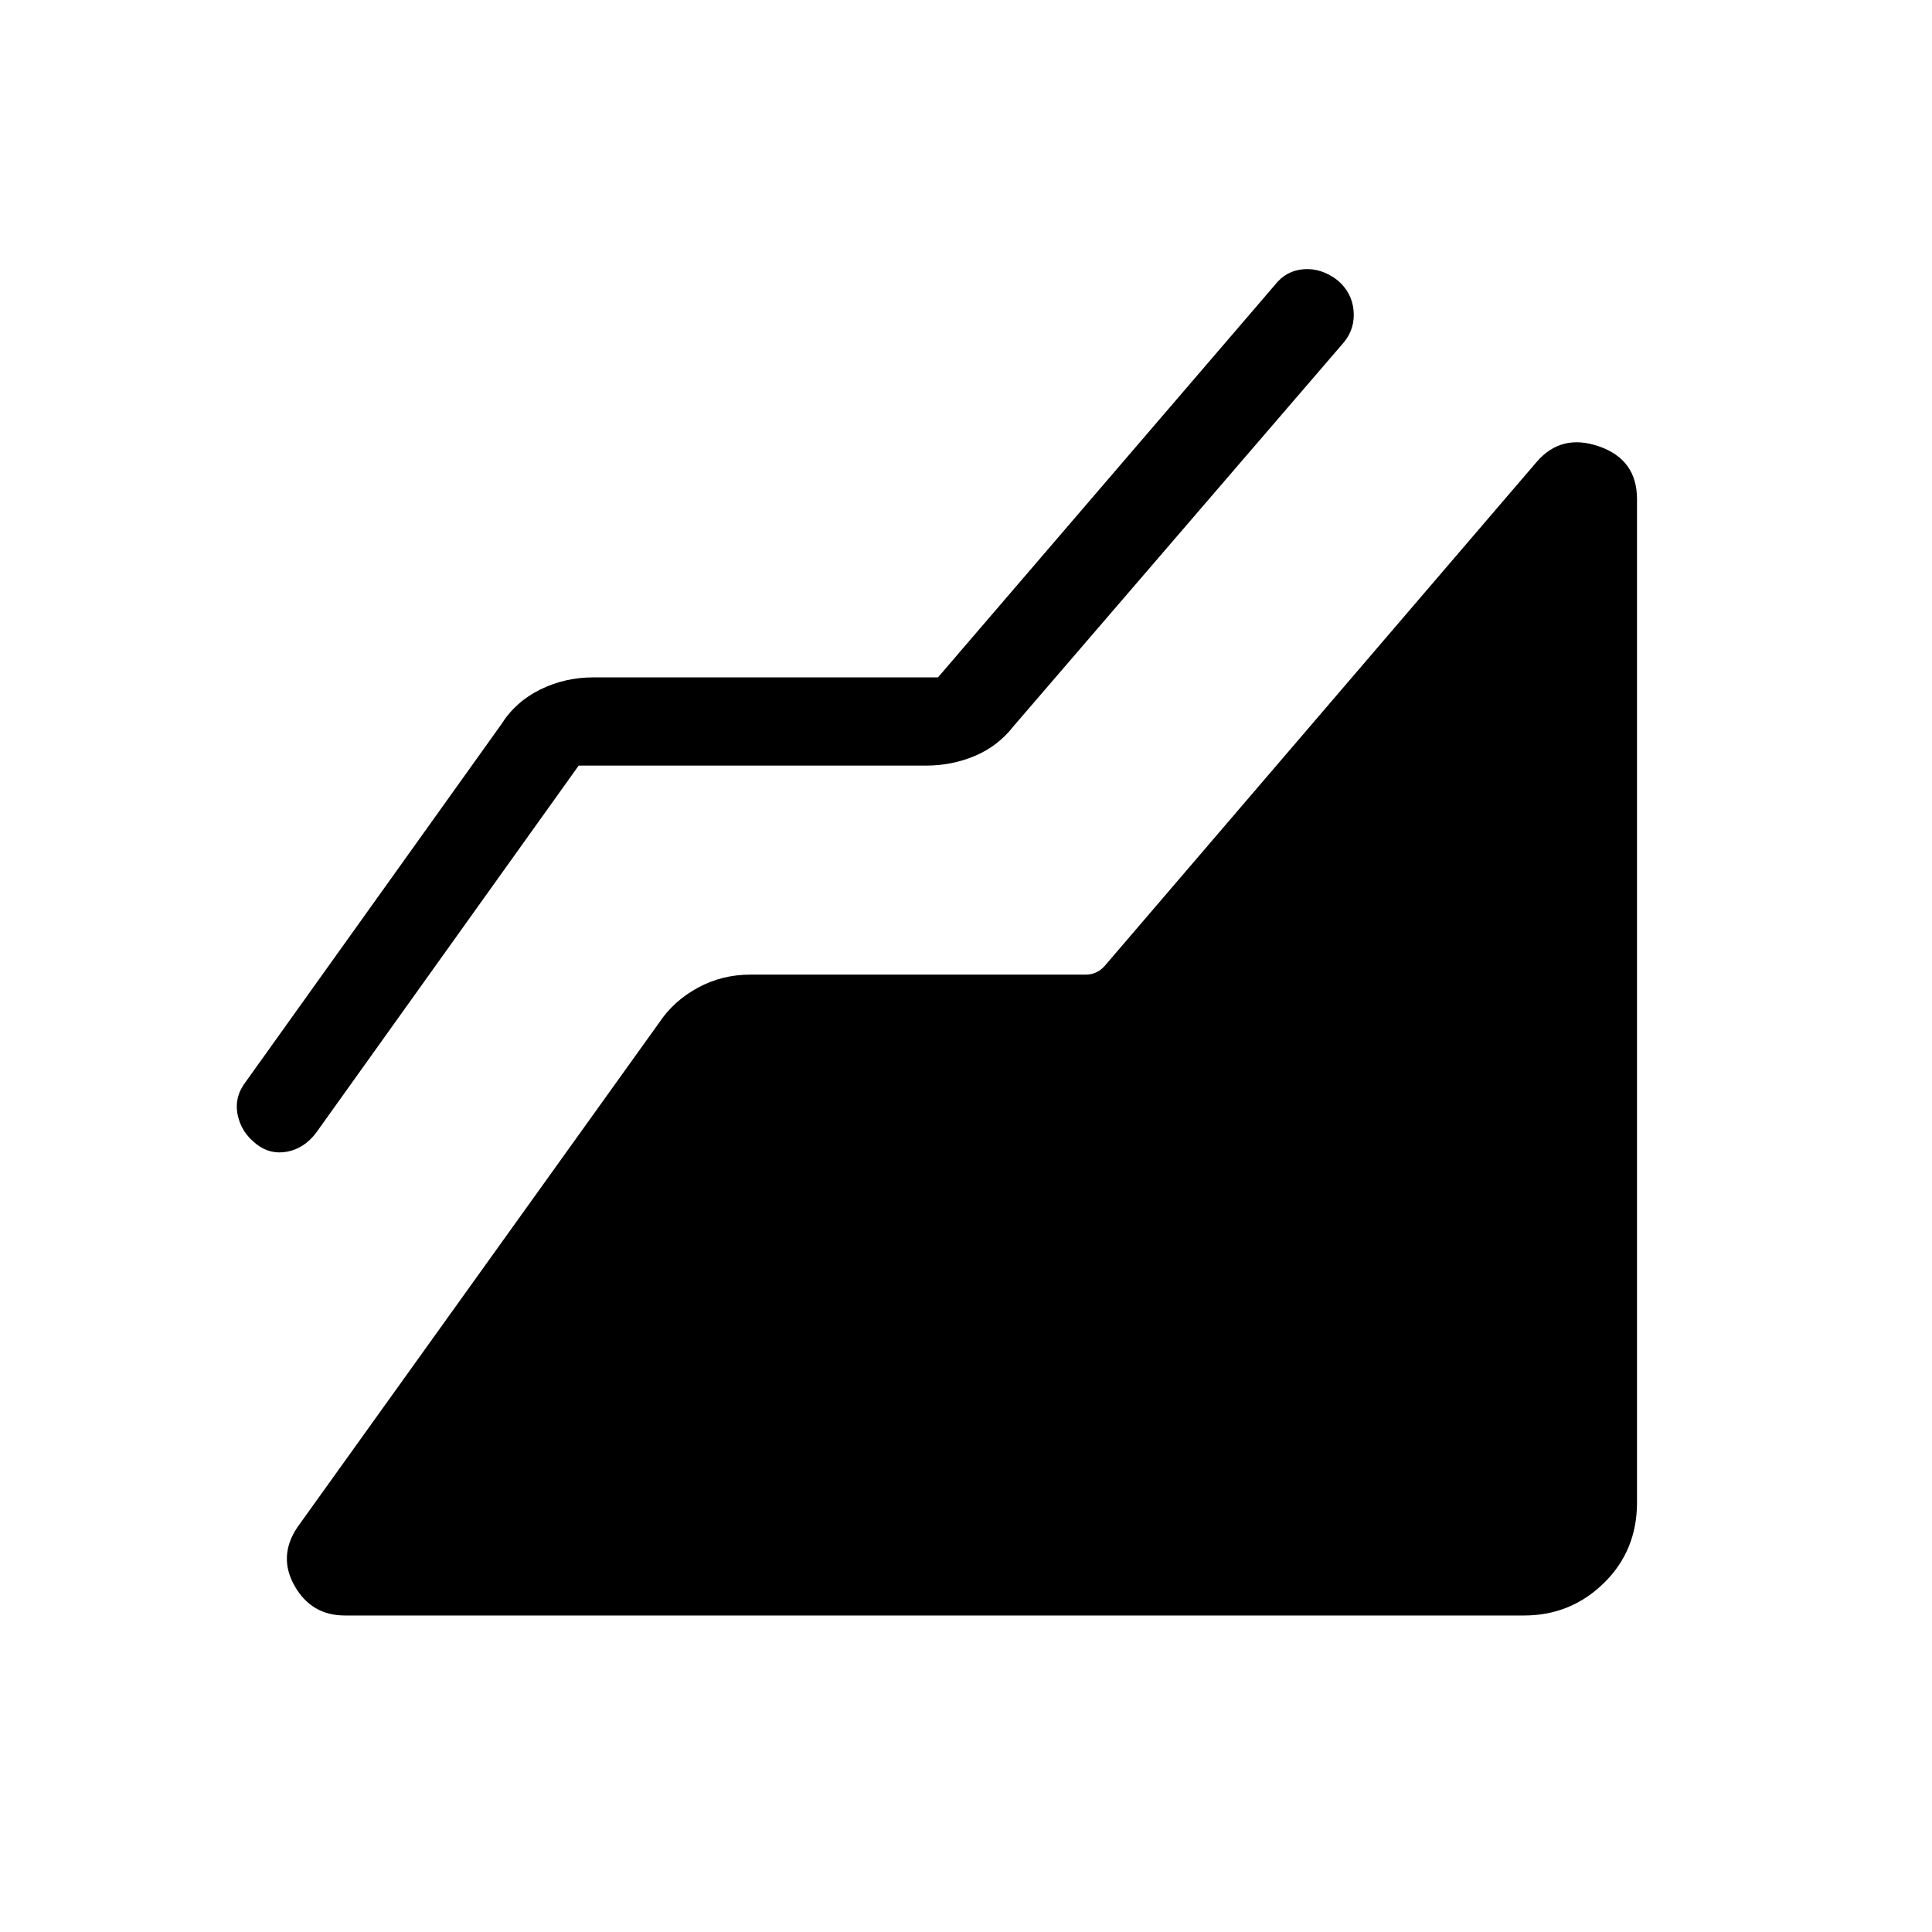 <svg xmlns="http://www.w3.org/2000/svg" height="48" viewBox="0 -960 960 960" width="48"><path d="M757.27-157.27H171.39q-16.62 0-24.98-14.67-8.37-14.68 1.36-29.18l179.96-251q7.12-10.61 19.08-17.11 11.96-6.5 26.15-6.5h166.66q2.69 0 5-1.06 2.3-1.06 4.23-3.17L763.58-730.5q12.23-14.23 31.03-7.67 18.81 6.56 18.81 26.17v498.57q0 23.93-16.46 40.04-16.46 16.12-39.69 16.12ZM287.54-579.58 157.12-397.19q-5.97 7.88-14.47 9.46-8.5 1.58-15.3-3.81-7.5-5.77-9.27-14.57-1.77-8.81 4-16.31L249.04-600q7.11-11.31 19.38-17.36 12.27-6.06 26.47-6.06h171.19l167.42-195q5.58-7.19 14.38-7.81 8.81-.61 16.7 5.46 7.19 6.08 8 15.04.8 8.96-4.77 15.77L503.65-599.19q-7.8 10-19.27 14.81-11.46 4.8-24.07 4.8H287.54Z"/></svg>